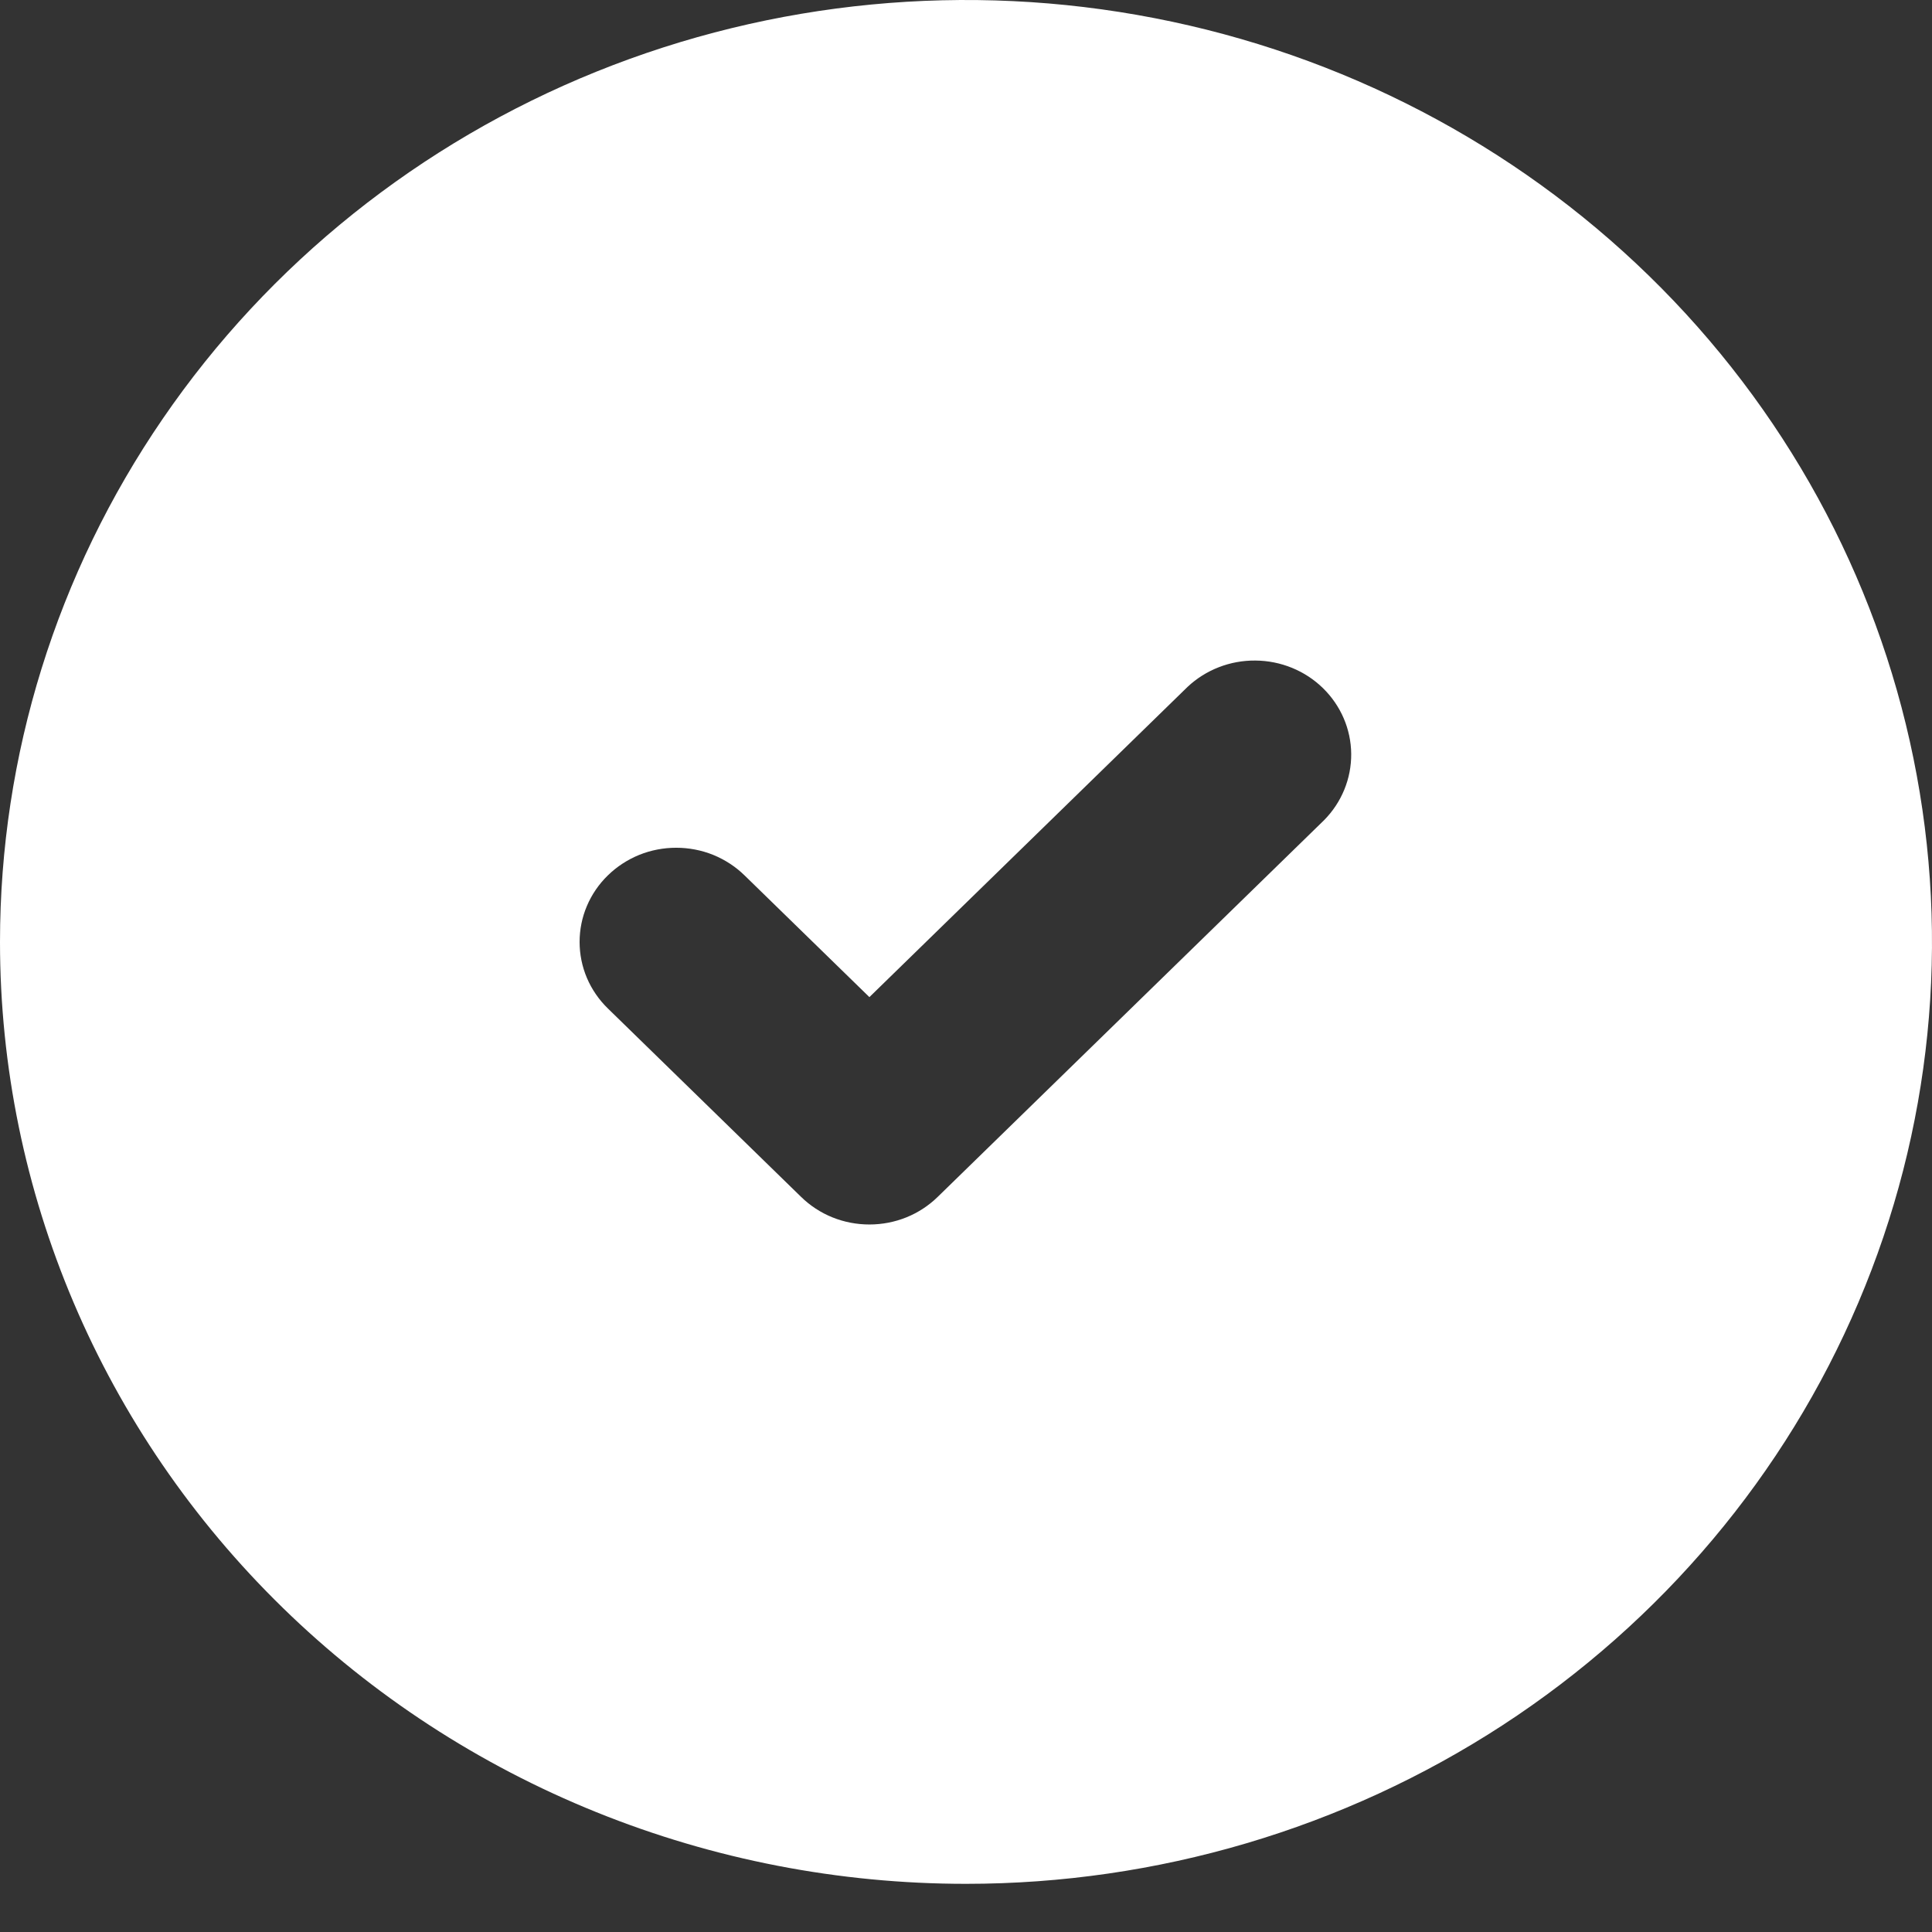 <svg width="29" height="29" viewBox="0 0 29 29" fill="none" xmlns="http://www.w3.org/2000/svg">
<rect x="0" y="0" width="29" height="29" fill="#333333" stroke="none"/>
<path d="M14.5 28.277C17.368 28.277 20.171 27.448 22.556 25.895C24.94 24.341 26.799 22.133 27.896 19.549C28.994 16.966 29.281 14.123 28.721 11.38C28.162 8.638 26.781 6.118 24.753 4.141C22.725 2.164 20.142 0.817 17.329 0.272C14.516 -0.274 11.601 0.006 8.951 1.076C6.302 2.146 4.037 3.959 2.444 6.284C0.85 8.609 0 11.342 0 14.139C0 17.889 1.528 21.485 4.247 24.136C5.593 25.449 7.192 26.491 8.951 27.201C10.71 27.912 12.596 28.277 14.5 28.277ZM9.125 13.139C9.259 13.008 9.419 12.904 9.595 12.832C9.771 12.761 9.96 12.725 10.15 12.725C10.34 12.725 10.529 12.761 10.705 12.832C10.881 12.904 11.041 13.008 11.175 13.139L13.05 14.967L17.825 10.311C18.098 10.054 18.465 9.911 18.845 9.915C19.225 9.918 19.589 10.066 19.858 10.329C20.126 10.591 20.279 10.945 20.282 11.316C20.285 11.687 20.139 12.044 19.875 12.311L14.075 17.966C13.941 18.097 13.781 18.202 13.605 18.273C13.429 18.344 13.24 18.38 13.05 18.38C12.86 18.38 12.671 18.344 12.495 18.273C12.319 18.202 12.159 18.097 12.025 17.966L9.125 15.138C8.99 15.007 8.883 14.851 8.81 14.68C8.737 14.508 8.7 14.324 8.7 14.139C8.7 13.953 8.737 13.769 8.81 13.598C8.883 13.426 8.99 13.27 9.125 13.139Z" fill="white"/>
</svg>
